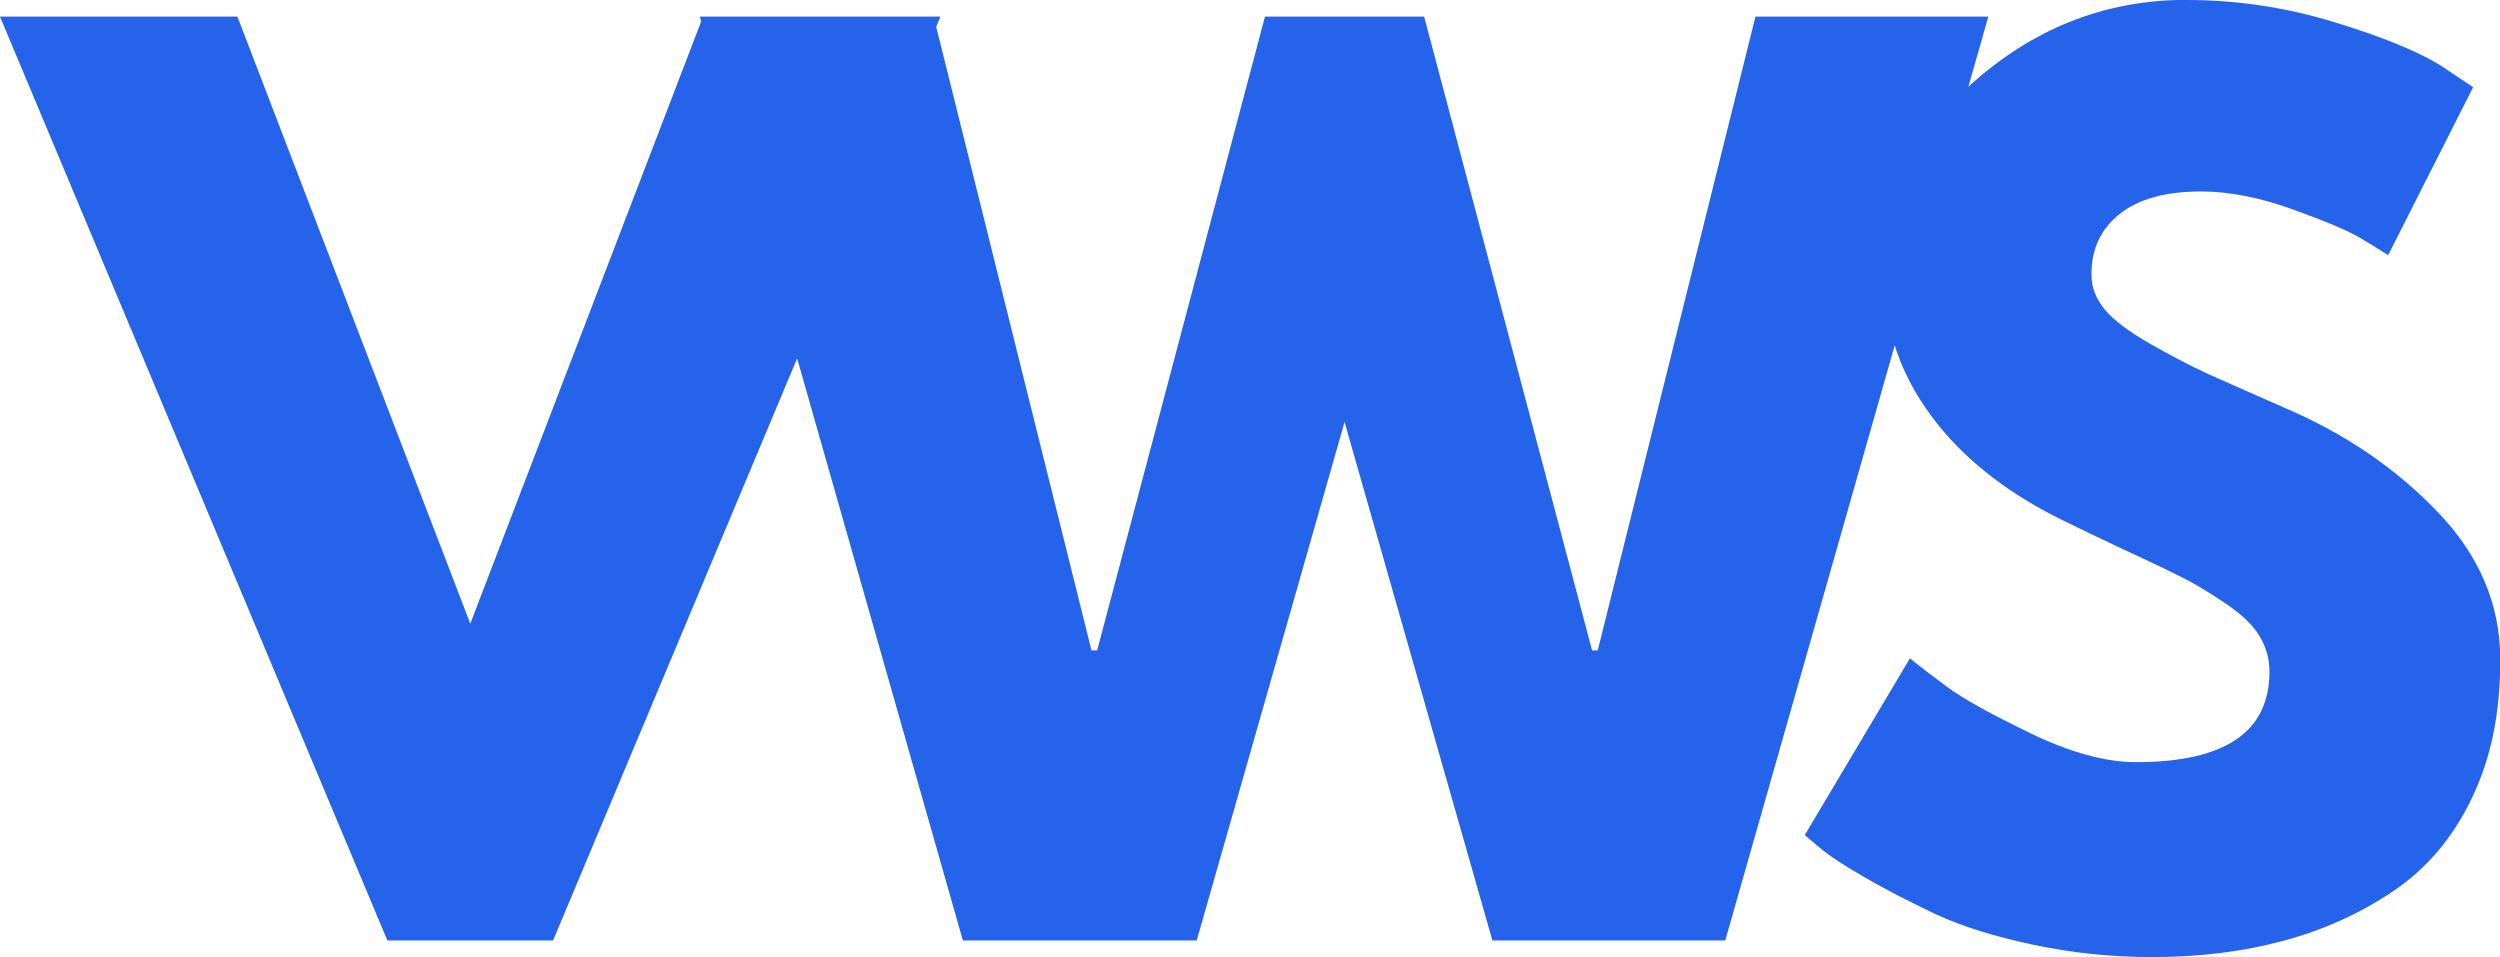 <?xml version="1.0" encoding="UTF-8"?>
<svg id="Layer_2" data-name="Layer 2" xmlns="http://www.w3.org/2000/svg" viewBox="0 0 202.91 77.69">
  <defs>
    <style>
      .cls-1 {
        fill: #2563eb;
        stroke-width: 0px;
      }
    </style>
  </defs>
  <g id="Layer_1-2" data-name="Layer 1">
    <path class="cls-1" d="M31.44,76.33L0,1.35h19.27l18.9,49.27L57.06,1.35h19.27l-31.44,74.98h-13.46ZM121.13,76.33l-12-42.08-12,42.08h-18.98L56.8,1.35h18.98l12.81,51.44h.46L102.67,1.35h12.92l13.63,51.44h.46L142.48,1.35h18.9l-21.35,74.98h-18.9ZM177.47,0c4.05,0,8.02.59,11.9,1.77,3.88,1.18,6.76,2.35,8.65,3.5l2.71,1.81-6.9,13.63c-.54-.36-1.3-.82-2.27-1.4-.97-.58-2.79-1.35-5.46-2.31-2.67-.97-5.16-1.46-7.46-1.46-2.85,0-5.04.6-6.58,1.81s-2.31,2.85-2.31,4.92c0,1.03.36,1.98,1.08,2.85.73.88,1.98,1.81,3.73,2.81,1.76,1,3.31,1.81,4.65,2.42,1.33.6,3.39,1.51,6.17,2.73,4.84,2.06,8.98,4.85,12.4,8.4,3.43,3.54,5.15,7.56,5.15,12.04s-.77,8.06-2.31,11.27-3.67,5.72-6.38,7.54c-2.7,1.82-5.68,3.17-8.96,4.04-3.27.88-6.8,1.31-10.6,1.31-3.28,0-6.49-.33-9.65-1-3.16-.67-5.79-1.49-7.92-2.48-2.11-1-4.02-1.98-5.71-2.96-1.7-.97-2.94-1.79-3.73-2.46l-1.19-1,8.54-14.35c.73.6,1.73,1.37,3,2.31,1.28.95,3.53,2.2,6.77,3.77,3.25,1.57,6.11,2.35,8.58,2.35,7.22,0,10.83-2.45,10.83-7.35,0-1.03-.27-1.98-.79-2.85-.52-.89-1.43-1.77-2.73-2.65-1.29-.88-2.44-1.57-3.44-2.08-1-.51-2.64-1.3-4.92-2.35-2.27-1.07-3.95-1.88-5.04-2.42-4.54-2.25-8.06-5.05-10.54-8.42-2.49-3.36-3.73-6.98-3.73-10.85,0-6.72,2.48-12.21,7.46-16.48,4.97-4.28,10.64-6.42,17-6.42Z"/>
  </g>
</svg>